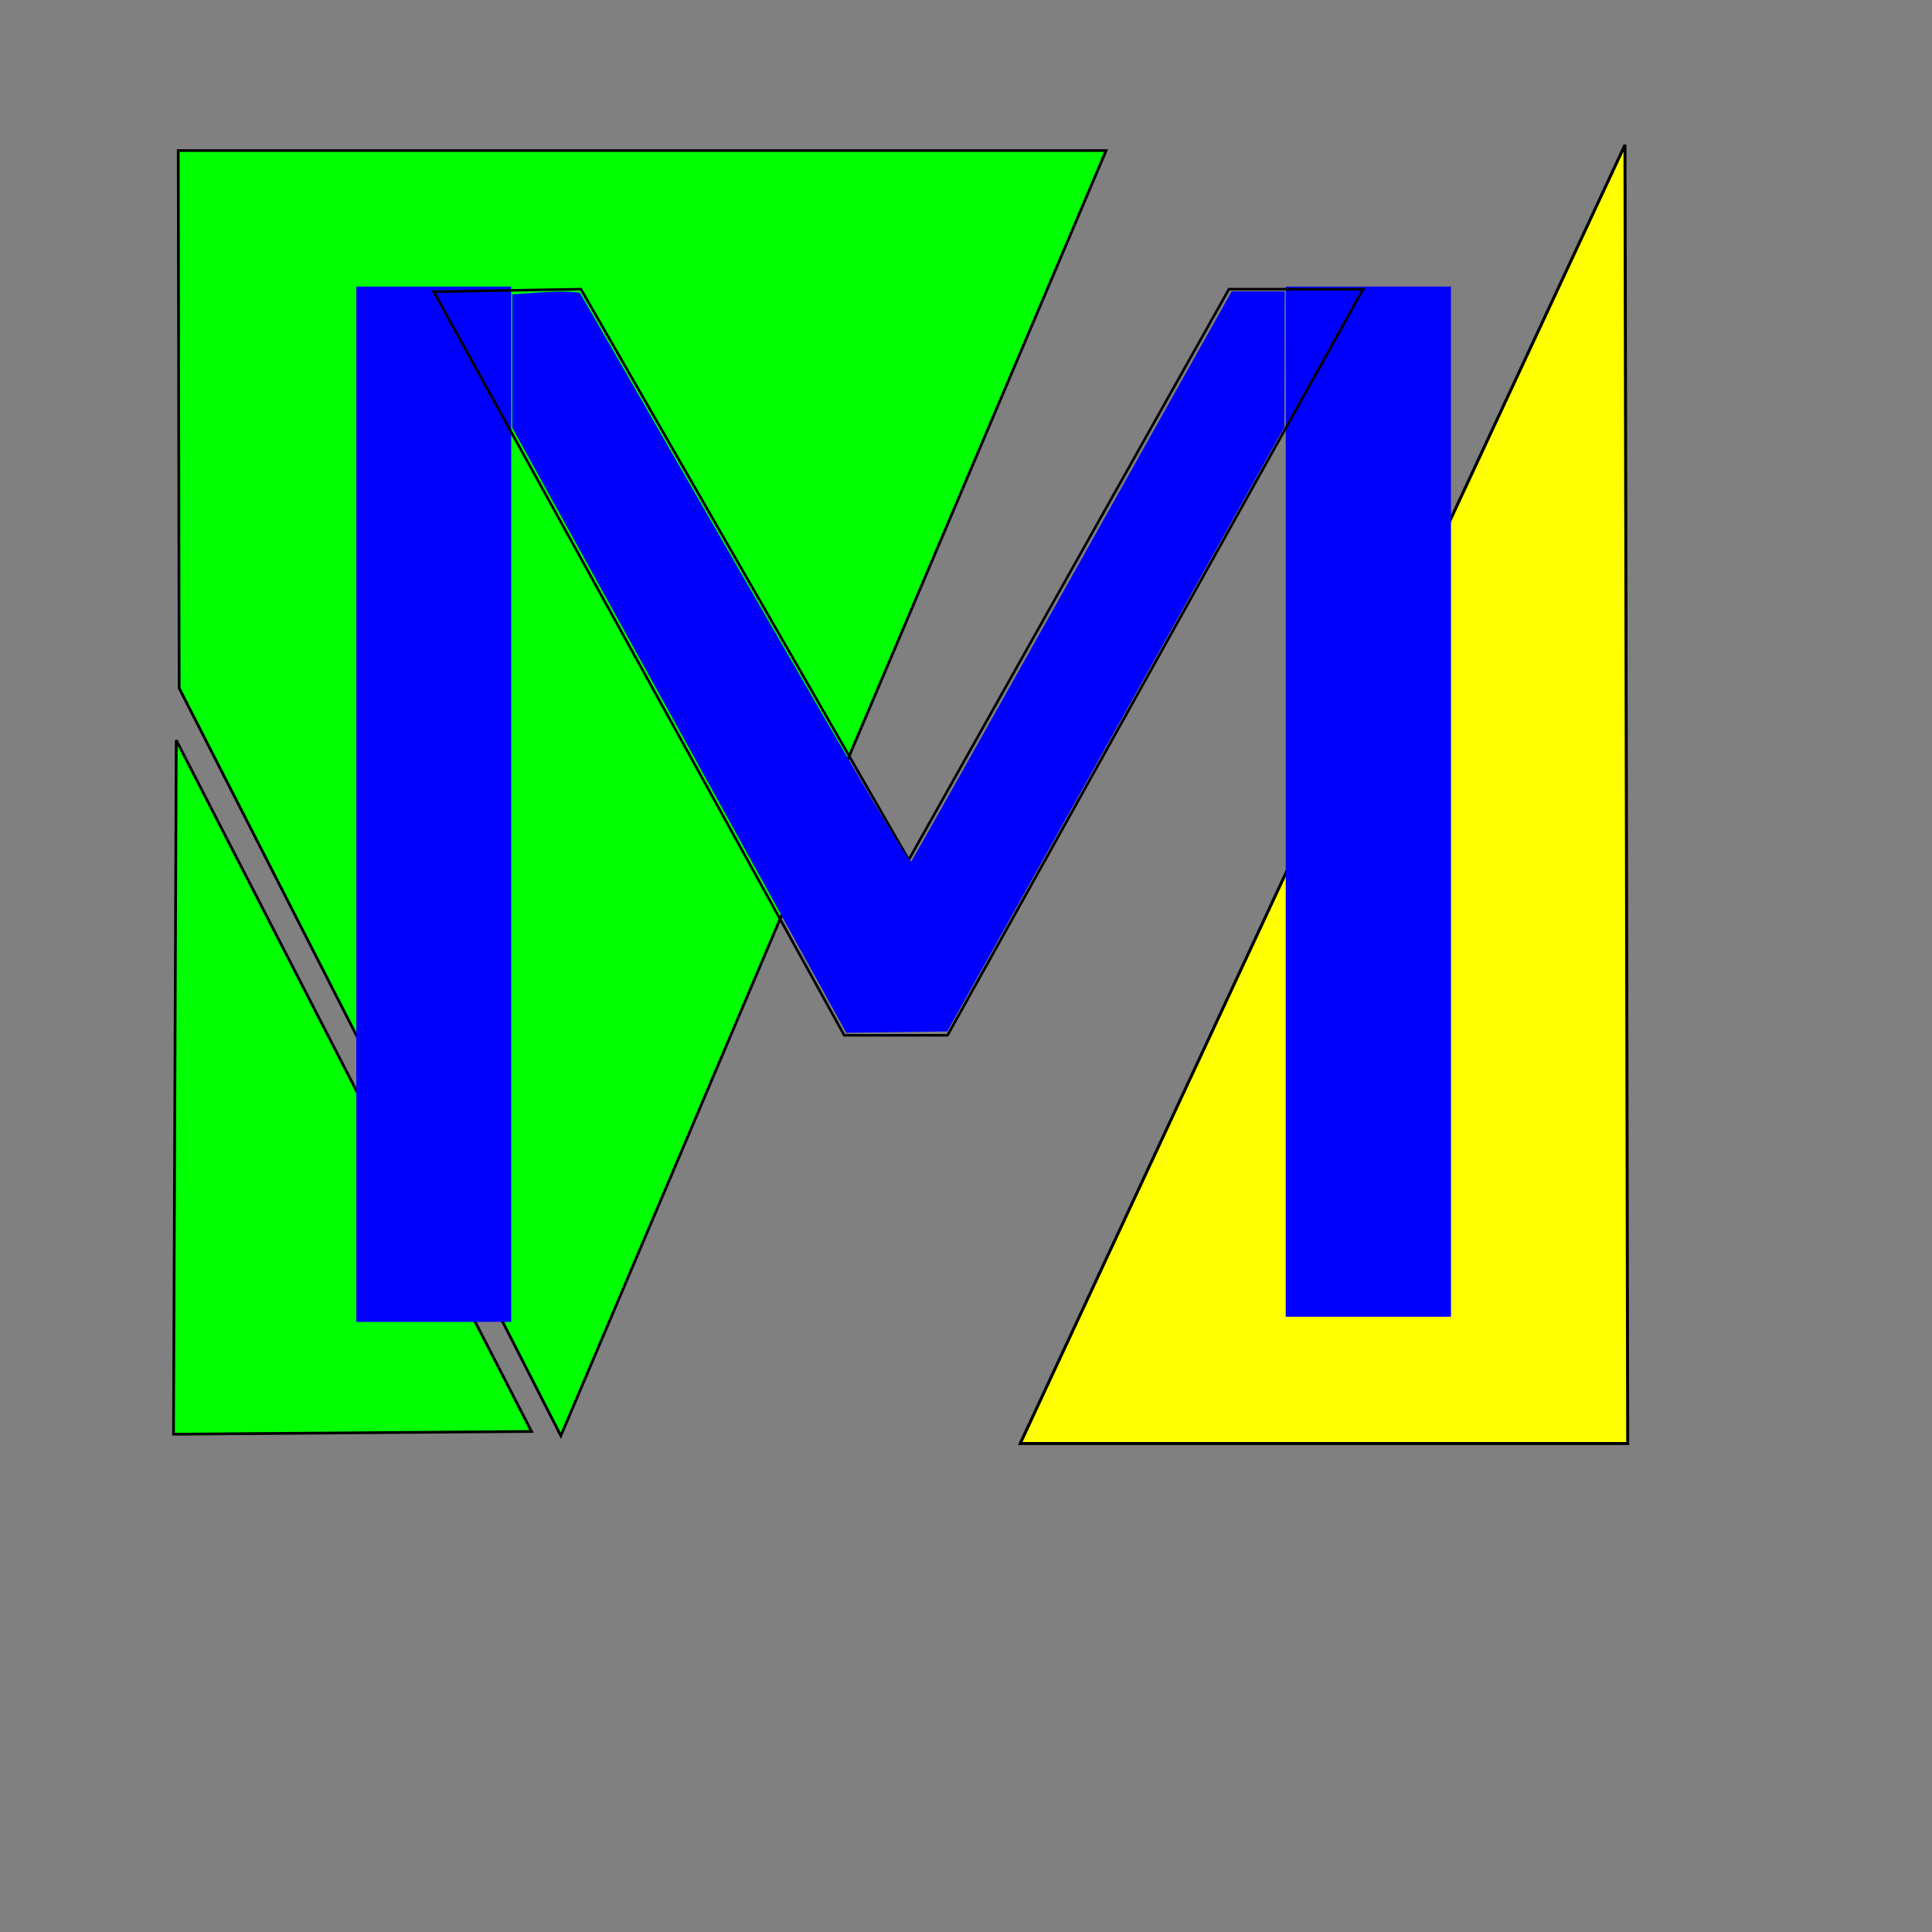 <?xml version="1.0" encoding="UTF-8"?>
<svg width="200mm" height="200mm" version="1.2" baseProfile="tiny-ps" viewBox="0 0 708.66 708.66" xmlns="http://www.w3.org/2000/svg">
<rect x="0" y="0" width="708.66" height="708.66" fill="#808080" stroke="none"/>
<title>di hans mayer</title>
 <g>
  <g fill-rule="evenodd" stroke="#000">
   <path d="m374.21 529.5 221.83-476.36 1.01 476.36z" fill="#ff0" stroke-width="1.098px"/>
   <path d="m405.72 55.218-200 471.43-140-274.23-0.347-197.2z" fill="#0f0" stroke-width=".997px"/>
   <path d="m64.65 271.51 130.31 253.55-131.32 1.01z" fill="#0f0" stroke-width="1px"/>
  </g>
 </g>
 <g>
  <rect x="130.69" y="105.12" width="56.821" height="379.75" fill="#00f" fill-rule="evenodd" stroke-width=".938"/>
  <rect x="471.61" y="105.12" width="60.609" height="377.86" fill="#00f" fill-rule="evenodd" stroke-width=".938"/>
  <path d="m309.67 379.75-150.58-272.74 53.98-0.947 120.27 209.29 117.43-209.29h49.245l-152.47 273.69z" fill="none" stroke="#000" stroke-width=".938px"/>
  <path transform="scale(.938)" d="m265.63 285.59-65.306-118.29v-52.173l9.344-0.688c5.139-0.378 11.084-0.534 13.211-0.347l3.867 0.341 64.311 111.9c48.434 84.277 64.562 111.56 65.329 110.5 0.56-0.771 28.974-51.239 63.142-112.15l62.124-110.75 20.708-0.012-0.053 26.517-0.053 26.516-131.84 236.38-39.476 0.547-65.306-118.29z" fill="#00f" stroke-width="1.01"/>
 </g>
</svg>
